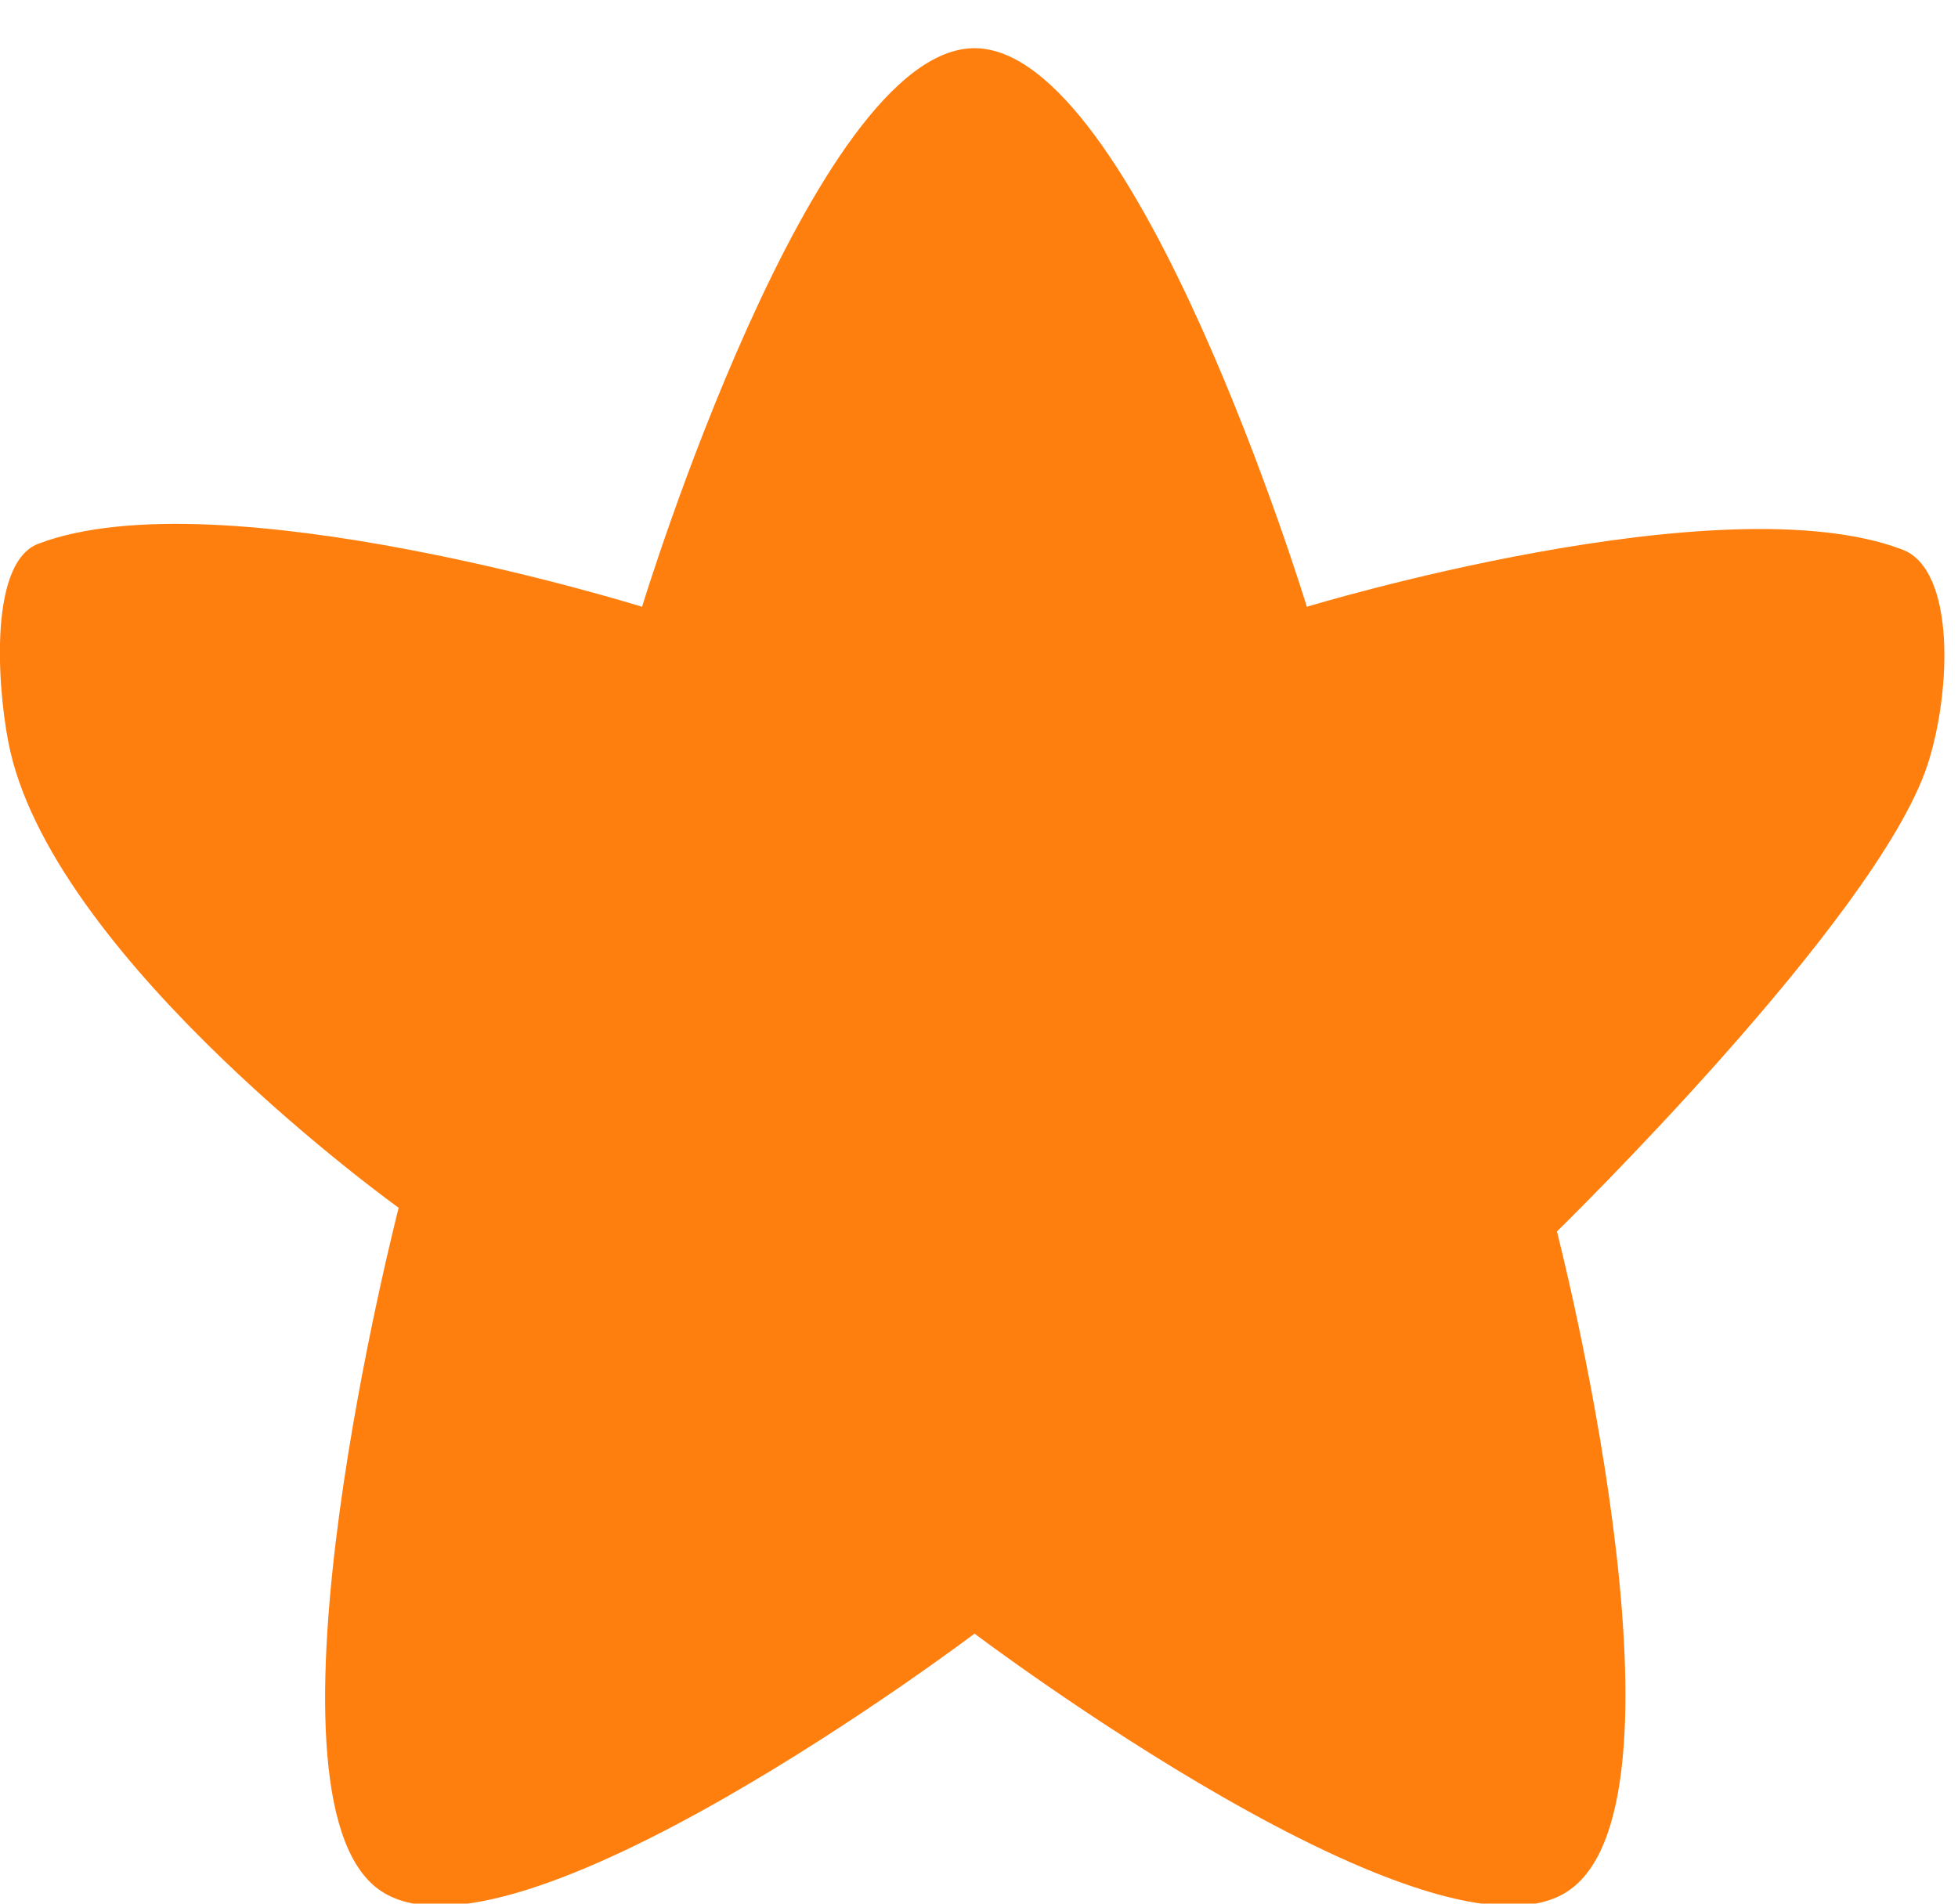 <svg width="36" height="35" viewBox="0 0 36 35" fill="none" xmlns="http://www.w3.org/2000/svg">
<path d="M17.918 0.886C20.897 0.886 24.028 11.156 24.028 11.156C24.028 11.156 31.652 8.838 34.979 10.105C35.953 10.476 35.88 12.714 35.438 14.067C34.502 16.905 28.626 22.641 28.626 22.641C28.626 22.641 31.285 32.978 28.876 34.736C26.466 36.495 17.918 30.035 17.918 30.035C17.918 30.035 9.373 36.495 6.96 34.736C4.551 32.978 7.33 22.206 7.33 22.206C7.33 22.206 1.097 17.736 0.19 13.816C-0.019 12.921 -0.269 10.368 0.705 9.997C4.032 8.733 11.805 11.156 11.805 11.156C11.805 11.156 14.939 0.886 17.918 0.886Z" fill="#FF7F0E"/>
</svg>
